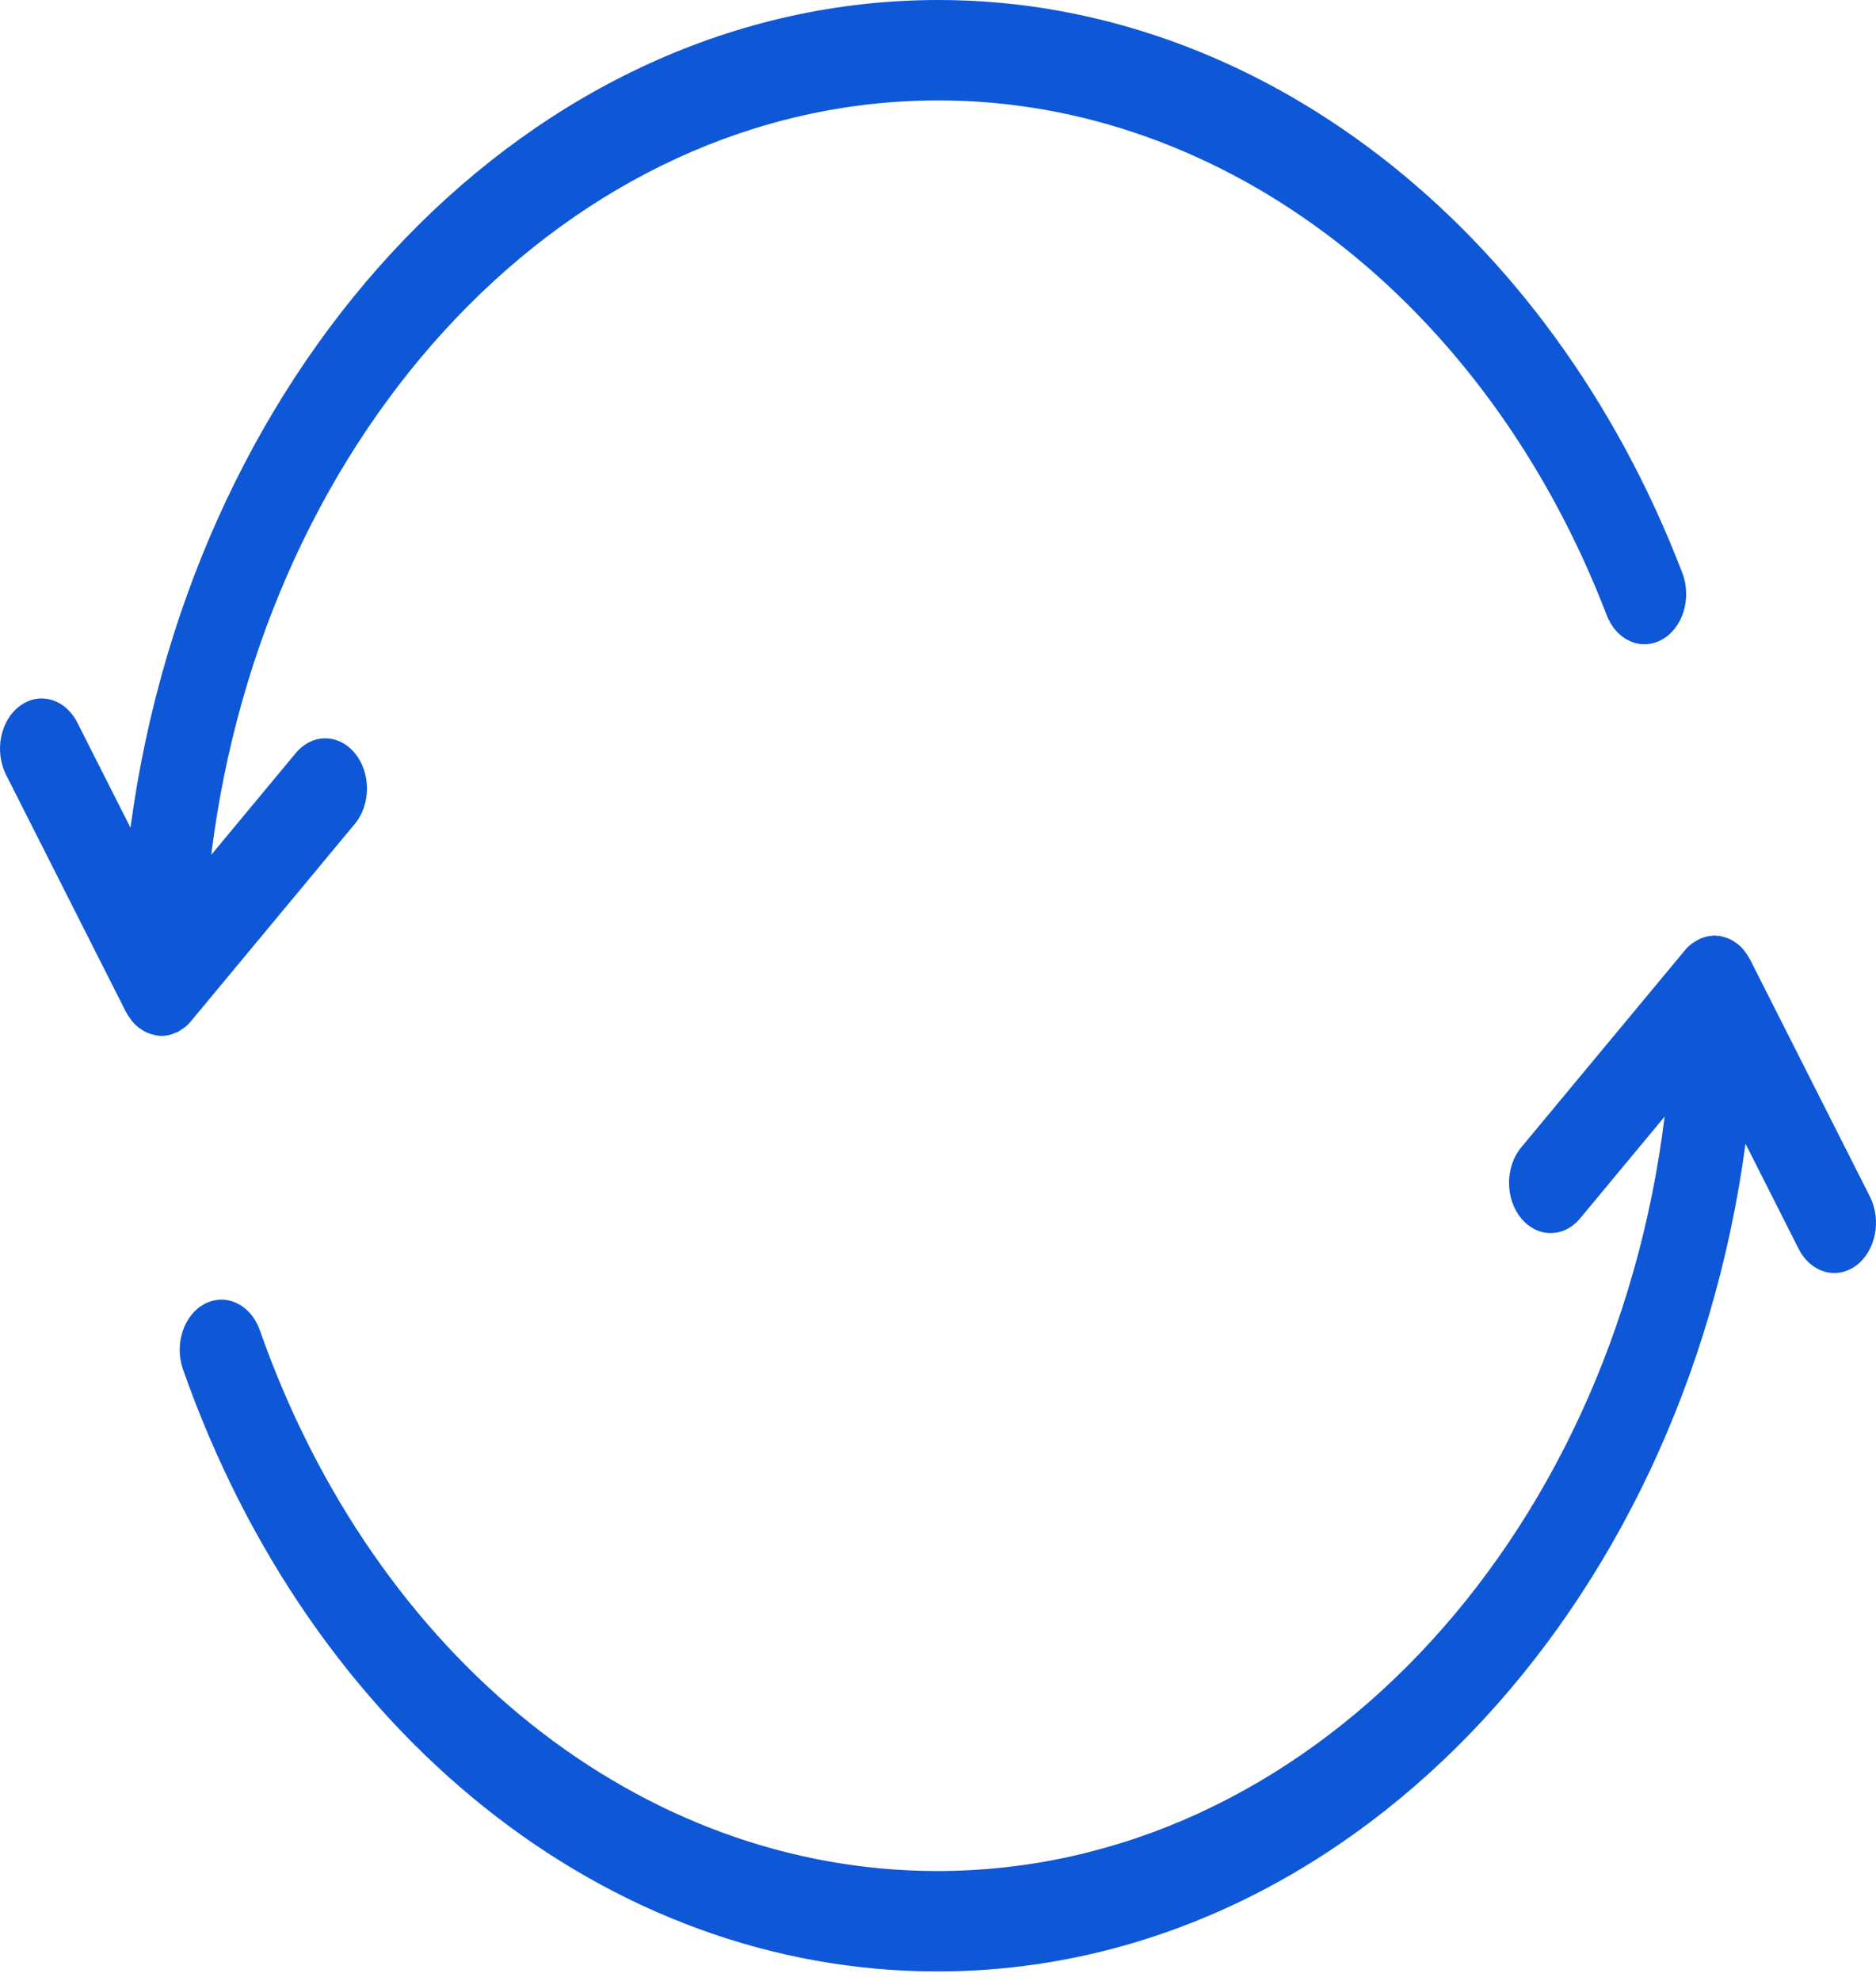 <svg width="18" height="19" viewBox="0 0 18 19" fill="none" xmlns="http://www.w3.org/2000/svg">
<path d="M1.678 9.908C1.686 9.905 1.695 9.903 1.703 9.899C1.721 9.89 1.738 9.878 1.754 9.866C1.76 9.862 1.766 9.859 1.772 9.854C1.794 9.837 1.814 9.817 1.833 9.794L3.404 7.903C3.56 7.715 3.56 7.411 3.404 7.223C3.248 7.035 2.994 7.035 2.838 7.223L2.027 8.199C2.533 4.11 5.469 0.963 9.005 0.963C11.749 0.963 14.265 2.901 15.416 5.9C15.508 6.142 15.746 6.246 15.946 6.135C16.147 6.024 16.234 5.738 16.142 5.496C14.861 2.157 12.06 0 9.005 0C5.102 0 1.856 3.444 1.252 7.939L0.742 6.931C0.627 6.704 0.381 6.631 0.192 6.77C0.003 6.908 -0.056 7.204 0.058 7.431L1.208 9.705C1.209 9.707 1.211 9.71 1.213 9.712C1.225 9.736 1.239 9.757 1.255 9.777C1.259 9.782 1.261 9.788 1.265 9.793C1.285 9.816 1.307 9.838 1.33 9.856C1.336 9.861 1.343 9.865 1.35 9.869C1.368 9.882 1.386 9.893 1.405 9.902C1.415 9.907 1.424 9.909 1.434 9.913C1.451 9.919 1.469 9.925 1.488 9.928C1.493 9.929 1.497 9.932 1.502 9.932C1.518 9.934 1.534 9.936 1.549 9.936C1.576 9.936 1.602 9.932 1.628 9.926C1.646 9.922 1.662 9.915 1.678 9.908Z" fill="#0E57D6"/>
<path d="M17.942 11.478L16.792 9.204C16.791 9.201 16.788 9.199 16.787 9.196C16.775 9.173 16.761 9.152 16.746 9.132C16.742 9.127 16.739 9.121 16.734 9.116C16.715 9.092 16.693 9.071 16.67 9.052C16.663 9.047 16.656 9.044 16.65 9.039C16.632 9.027 16.614 9.015 16.594 9.006C16.585 9.002 16.575 8.999 16.565 8.995C16.548 8.989 16.53 8.984 16.512 8.98C16.507 8.979 16.503 8.977 16.498 8.976C16.491 8.975 16.484 8.977 16.477 8.976C16.468 8.975 16.459 8.973 16.45 8.973C16.442 8.973 16.434 8.975 16.426 8.976C16.414 8.977 16.402 8.978 16.389 8.98C16.373 8.983 16.357 8.988 16.341 8.994C16.33 8.997 16.319 9.001 16.308 9.006C16.291 9.014 16.275 9.024 16.259 9.034C16.25 9.04 16.241 9.045 16.233 9.051C16.209 9.069 16.187 9.09 16.167 9.114L14.596 11.005C14.44 11.193 14.44 11.498 14.596 11.686C14.752 11.874 15.005 11.874 15.161 11.686L15.972 10.71C15.467 14.799 12.53 17.946 8.994 17.946C6.152 17.946 3.6 15.91 2.493 12.759C2.407 12.514 2.172 12.4 1.968 12.504C1.765 12.607 1.67 12.89 1.756 13.135C2.989 16.642 5.83 18.909 8.994 18.909C12.897 18.909 16.144 15.465 16.748 10.97L17.258 11.979C17.334 12.128 17.465 12.21 17.6 12.21C17.671 12.21 17.743 12.187 17.808 12.14C17.997 12.001 18.056 11.705 17.942 11.478Z" fill="#0E57D6"/>
</svg>
